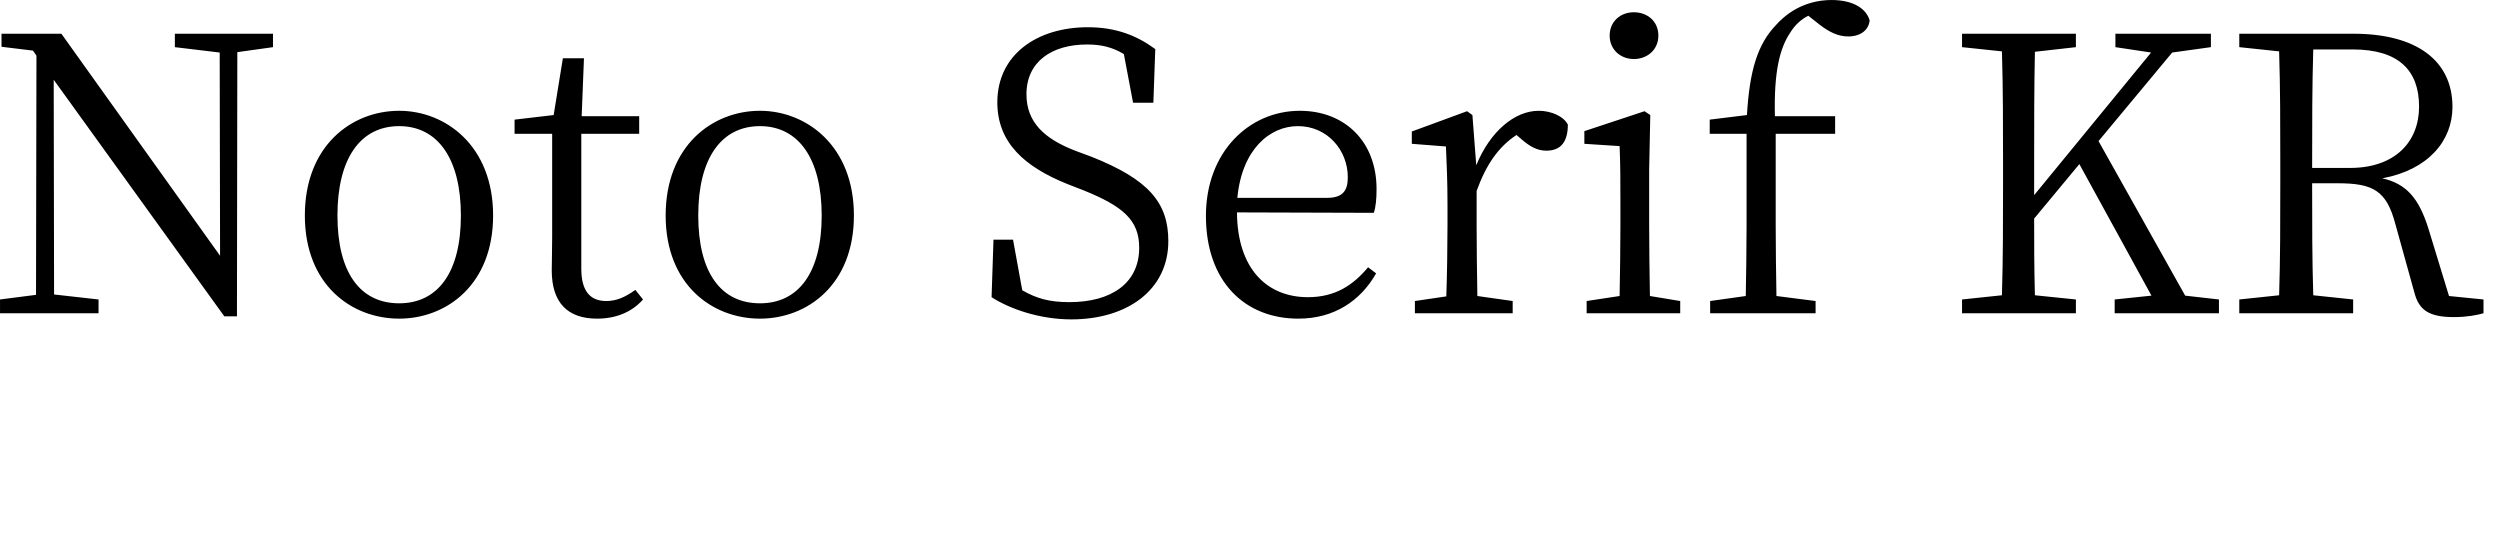 <svg xmlns="http://www.w3.org/2000/svg" viewBox="3.096 41.176 469.44 101.152"><path d="M54.36 47.51L35.93 47.51L35.93 50.03L44.35 51.04L44.42 89.20L14.62 47.51L3.38 47.51L3.38 49.96L9.29 50.68L9.94 51.62L9.86 96.54L3.10 97.41L3.10 100L21.60 100L21.60 97.41L13.25 96.47L13.18 56.15L45.22 100.58L47.59 100.58L47.66 50.97L54.36 50.03ZM78.05 101.01C86.90 101.01 95.69 94.67 95.69 81.64C95.69 68.54 86.76 61.98 78.05 61.98C69.12 61.98 60.34 68.54 60.34 81.64C60.34 94.67 69.12 101.01 78.05 101.01ZM78.05 98.13C70.78 98.13 66.46 92.44 66.46 81.64C66.46 70.91 70.78 64.86 78.05 64.86C85.25 64.86 89.64 70.91 89.64 81.64C89.64 92.44 85.25 98.13 78.05 98.13ZM122.40 95.61C120.38 97.05 118.80 97.70 116.93 97.70C113.98 97.70 112.25 95.90 112.25 91.65L112.25 66.30L123.12 66.30L123.12 62.99L112.32 62.99L112.75 52.12L108.79 52.12L107.06 62.78L99.72 63.64L99.72 66.30L106.78 66.30L106.78 85.67C106.78 88.48 106.70 90.14 106.70 91.94C106.70 98.06 109.73 101.01 115.20 101.01C118.87 101.01 121.82 99.71 123.84 97.41ZM145.80 101.01C154.66 101.01 163.44 94.67 163.44 81.64C163.44 68.54 154.51 61.98 145.80 61.98C136.87 61.98 128.09 68.54 128.09 81.64C128.09 94.67 136.87 101.01 145.80 101.01ZM145.80 98.13C138.53 98.13 134.21 92.44 134.21 81.64C134.21 70.91 138.53 64.86 145.80 64.86C153 64.86 157.39 70.91 157.39 81.64C157.39 92.44 153 98.13 145.80 98.13ZM204.98 69.47C199.22 67.24 195.84 64.14 195.84 58.89C195.84 52.70 200.66 49.53 207.22 49.53C209.88 49.53 211.97 50.03 214.13 51.33L215.86 60.47L219.67 60.47L220.03 50.39C216.58 47.87 212.69 46.29 207.36 46.29C197.86 46.29 190.37 51.40 190.37 60.40C190.37 67.96 195.48 72.50 203.54 75.74L206.50 76.89C213.98 79.91 217.01 82.50 217.01 87.69C217.01 94.38 211.75 97.91 203.90 97.91C200.23 97.91 197.78 97.26 195.05 95.68L193.32 86.18L189.65 86.18L189.29 96.98C192.74 99.21 198.36 101.15 204.26 101.15C214.78 101.15 222.48 95.61 222.48 86.46C222.48 79.19 218.74 74.87 208.08 70.62ZM235.44 78.33C236.30 69.18 241.56 64.86 246.82 64.86C252.36 64.86 256.18 69.40 256.18 74.44C256.18 76.74 255.46 78.33 252.29 78.33ZM261.07 81.14C261.43 80.06 261.58 78.54 261.58 76.67C261.58 67.67 255.53 61.98 247.18 61.98C237.67 61.98 229.54 69.69 229.54 81.71C229.54 94.02 236.81 101.01 246.89 101.01C253.58 101.01 258.55 97.70 261.50 92.51L259.99 91.36C257.18 94.74 253.80 96.98 248.69 96.98C241.06 96.98 235.44 91.72 235.37 81.06ZM279.58 62.78L278.57 62.06L268.20 65.87L268.20 68.18L274.61 68.68C274.75 72.06 274.90 75.02 274.90 79.62L274.90 83.58C274.90 87.26 274.82 92.80 274.68 96.83L268.78 97.70L268.78 100L287.14 100L287.14 97.70L280.51 96.76C280.44 92.73 280.37 87.26 280.37 83.58L280.37 77.03C282.17 72.06 284.47 68.75 287.86 66.52L288.86 67.38C290.30 68.61 291.67 69.47 293.47 69.47C296.28 69.47 297.50 67.67 297.50 64.58C296.71 62.99 294.34 61.98 292.03 61.98C287.50 61.98 282.89 65.87 280.30 72.21ZM309.89 52.26C312.48 52.26 314.50 50.46 314.50 47.87C314.50 45.21 312.48 43.48 309.89 43.48C307.37 43.48 305.35 45.21 305.35 47.87C305.35 50.46 307.37 52.26 309.89 52.26ZM312.91 96.76C312.84 92.80 312.77 87.26 312.77 83.58L312.77 73L312.98 62.78L311.90 62.06L300.60 65.80L300.60 68.18L307.22 68.61C307.37 72.21 307.37 75.09 307.37 79.55L307.37 83.58C307.37 87.26 307.30 92.80 307.22 96.76L301.03 97.70L301.03 100L318.60 100L318.60 97.70ZM324.14 63.64L324.14 66.30L331.06 66.30L331.06 83.58C331.06 87.98 330.98 92.37 330.91 96.76L324.22 97.70L324.22 100L344.02 100L344.02 97.70L336.67 96.76C336.60 92.37 336.53 87.98 336.53 83.58L336.53 66.30L347.69 66.30L347.69 62.99L336.38 62.99C336.17 54.57 337.32 50.18 339.26 47.30C340.13 45.86 341.35 44.78 342.65 44.13L344.74 45.78C346.61 47.22 348.26 48.02 350.14 48.02C352.58 48.02 354.02 46.72 354.17 44.99C353.38 42.40 350.50 41.18 347.04 41.18C343.66 41.18 339.77 42.33 336.60 45.86C333.14 49.46 331.63 54.35 331.13 62.78ZM413.42 96.69L397.15 67.67L410.98 51.04L418.25 50.03L418.25 47.51L400.32 47.51L400.32 50.03L407.02 51.04L385.06 77.82L385.06 71.78C385.06 64.65 385.06 57.66 385.20 50.90L392.90 50.03L392.90 47.51L371.52 47.51L371.52 50.03L379.01 50.82C379.22 57.74 379.22 64.79 379.22 71.78L379.22 75.74C379.22 82.79 379.22 89.78 379.01 96.62L371.52 97.41L371.52 100L392.90 100L392.90 97.41L385.20 96.62C385.06 91.36 385.06 86.39 385.06 82.22L393.55 71.99L407.09 96.69L400.18 97.41L400.18 100L419.76 100L419.76 97.41ZM437.26 72.71C437.26 64.36 437.26 57.38 437.47 50.46L444.89 50.46C453.46 50.46 457.34 54.35 457.34 61.19C457.34 67.82 452.81 72.71 444.38 72.71ZM462.96 96.76L459.07 84.02C457.27 78.33 454.90 75.66 450.43 74.66C459.07 73.07 463.61 67.60 463.61 61.26C463.61 52.48 456.77 47.51 445.03 47.51L423.58 47.51L423.58 50.03L431.06 50.82C431.28 57.74 431.28 64.79 431.28 71.78L431.28 75.74C431.28 82.79 431.28 89.78 431.06 96.62L423.58 97.41L423.58 100L444.96 100L444.96 97.41L437.47 96.62C437.26 89.85 437.26 83.01 437.26 75.59L442.08 75.59C448.70 75.59 451.22 76.96 452.88 83.22L456.48 96.18C457.34 99.42 459.22 100.72 463.90 100.72C466.27 100.72 468.14 100.36 469.44 100L469.44 97.41Z"/></svg>
